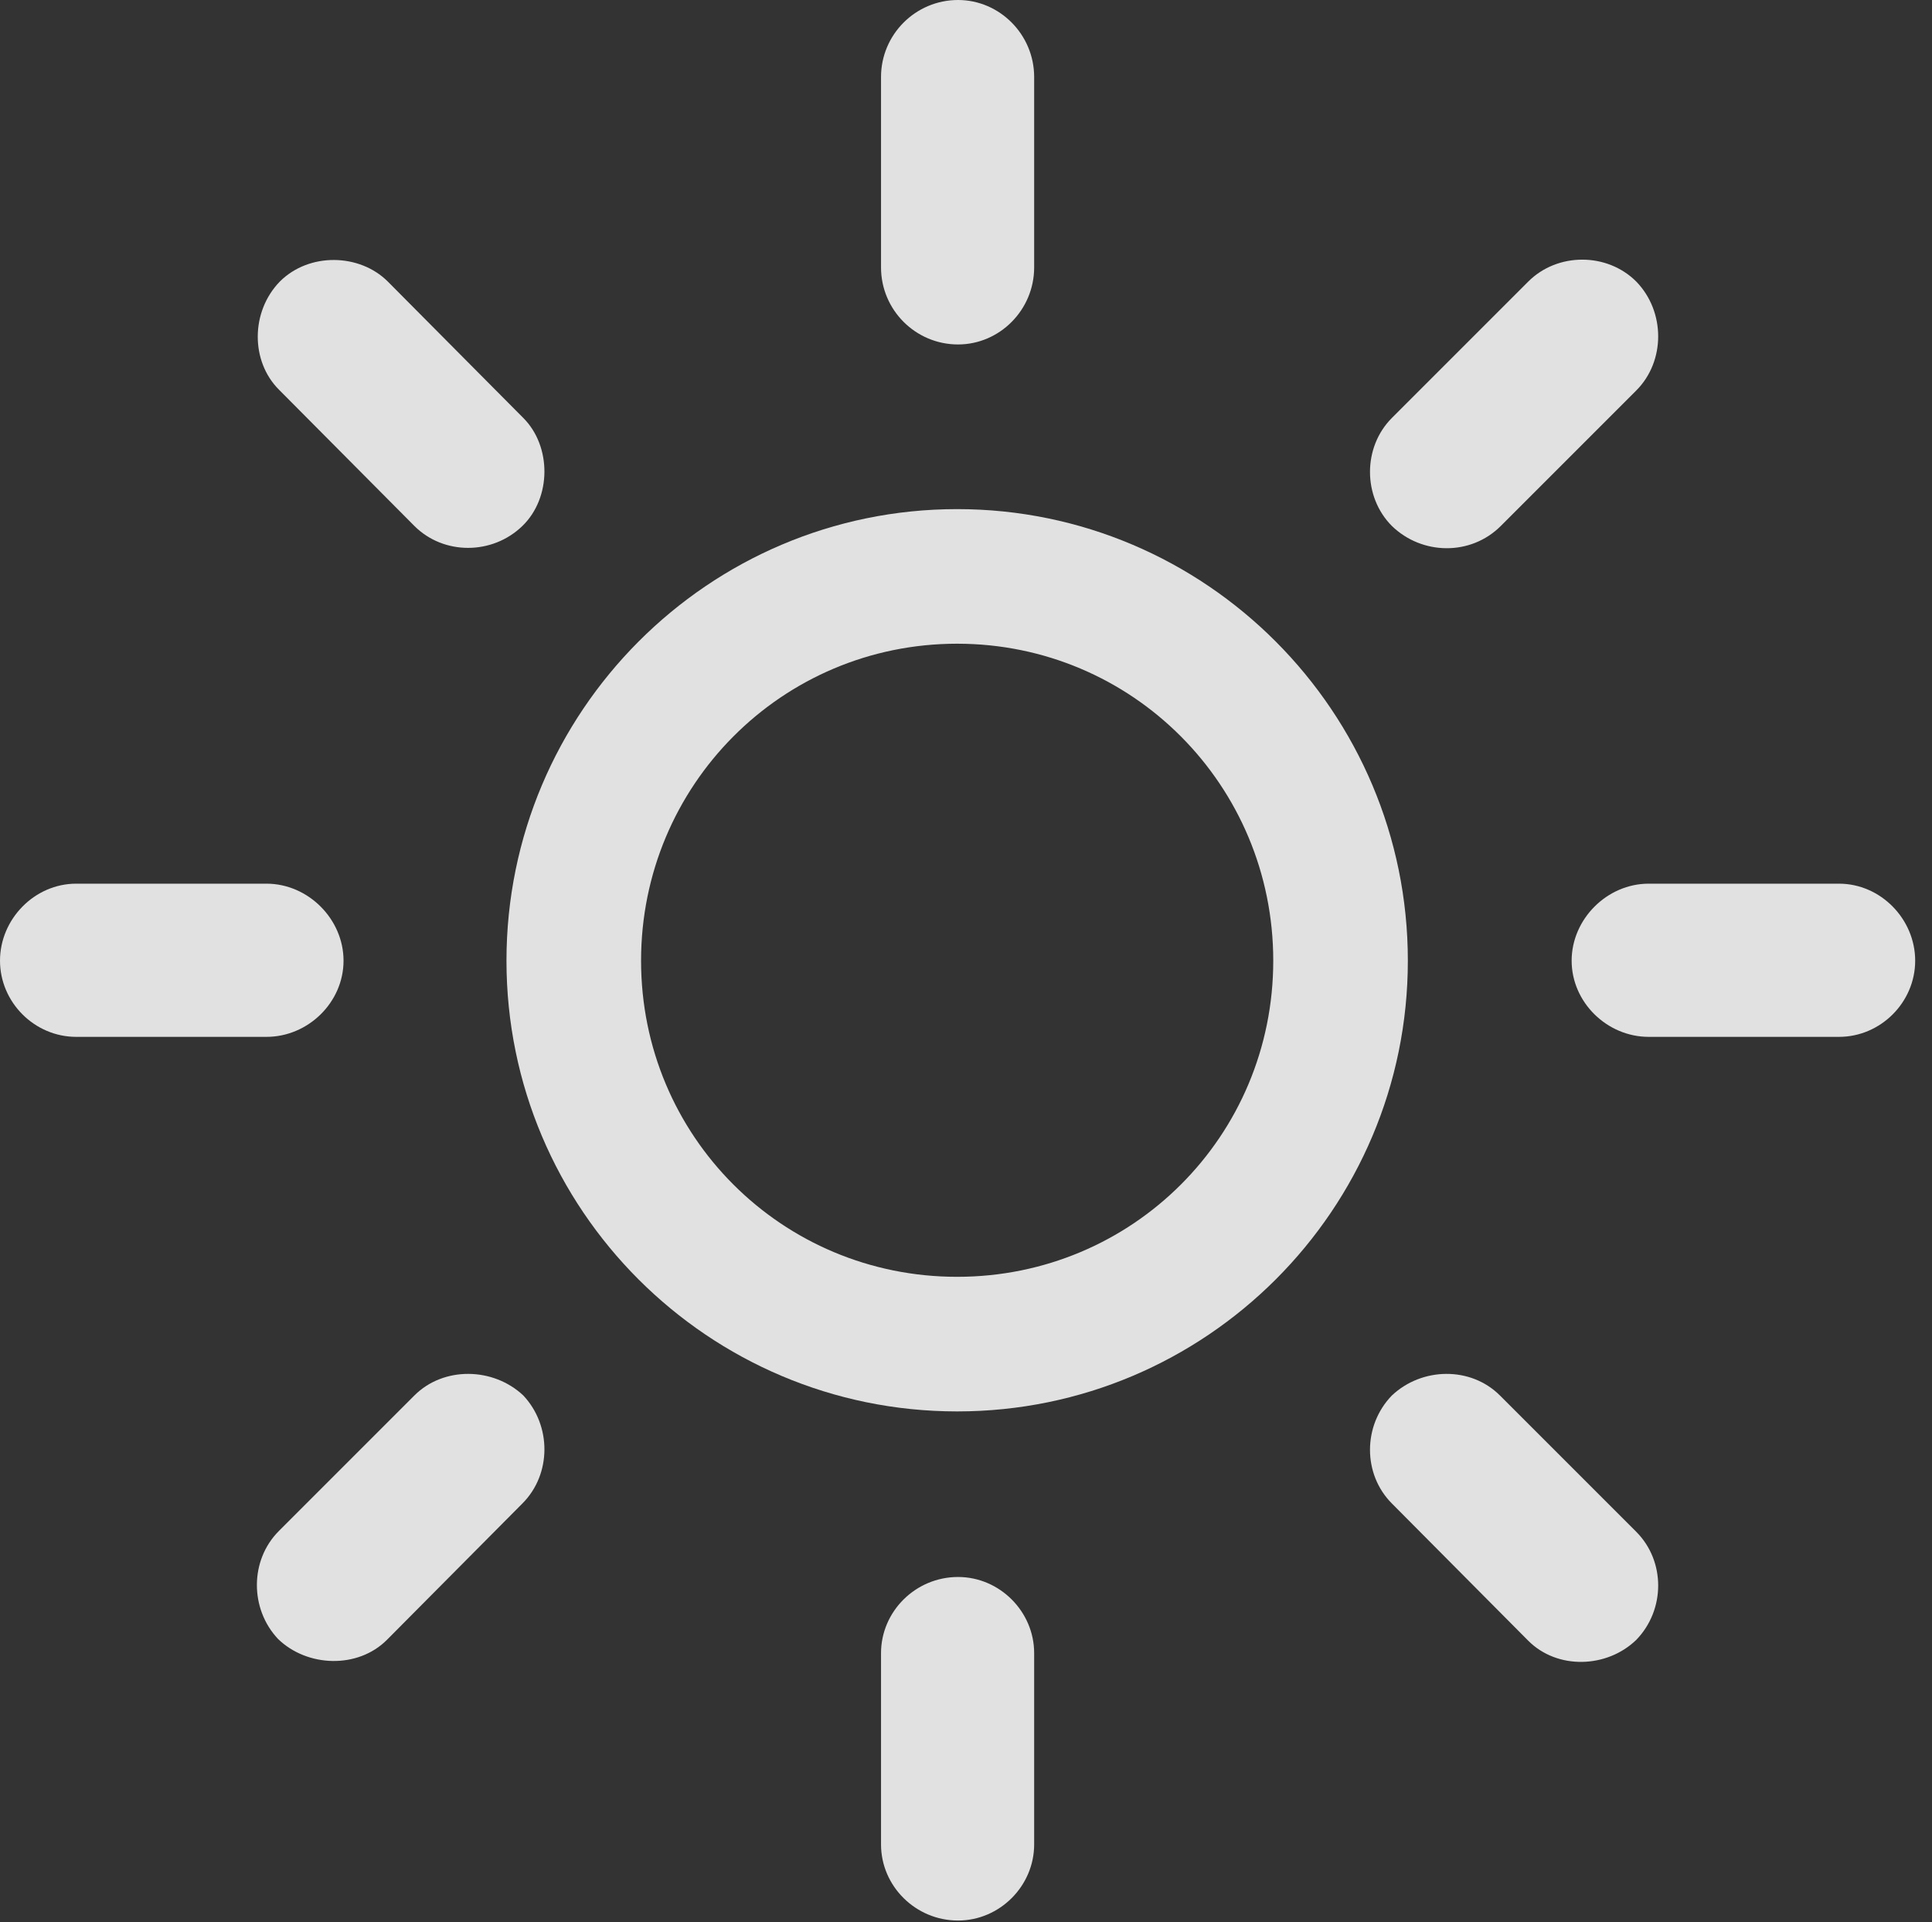 <?xml version="1.0" encoding="UTF-8"?>
<!--Generator: Apple Native CoreSVG 326-->
<!DOCTYPE svg
PUBLIC "-//W3C//DTD SVG 1.1//EN"
       "http://www.w3.org/Graphics/SVG/1.1/DTD/svg11.dtd">
<svg version="1.1" xmlns="http://www.w3.org/2000/svg" xmlns:xlink="http://www.w3.org/1999/xlink" viewBox="0 0 42.617 42.402">
 <rect x="0" y="0" width="42.617" height="42.402" fill="#333333" stroke="none"/>
 <g>
  <rect height="42.402" opacity="0" width="42.617" x="0" y="0"/>
  <path d="M21.133 7.598C22.051 7.598 22.812 6.836 22.812 5.898L22.812 1.699C22.812 0.762 22.051 0 21.133 0C20.195 0 19.434 0.762 19.434 1.699L19.434 5.898C19.434 6.836 20.195 7.598 21.133 7.598ZM30.703 11.602C31.367 12.246 32.441 12.266 33.105 11.602L36.094 8.613C36.738 7.969 36.738 6.875 36.094 6.211C35.449 5.566 34.355 5.566 33.711 6.211L30.703 9.219C30.059 9.863 30.059 10.957 30.703 11.602ZM34.668 21.191C34.668 22.109 35.449 22.871 36.367 22.871L40.566 22.871C41.484 22.871 42.246 22.109 42.246 21.191C42.246 20.273 41.484 19.492 40.566 19.492L36.367 19.492C35.449 19.492 34.668 20.273 34.668 21.191ZM30.703 30.781C30.059 31.445 30.059 32.52 30.703 33.164L33.711 36.191C34.355 36.836 35.449 36.797 36.094 36.172C36.738 35.508 36.738 34.434 36.094 33.789L33.086 30.781C32.441 30.137 31.367 30.156 30.703 30.781ZM21.133 34.785C20.195 34.785 19.434 35.547 19.434 36.465L19.434 40.684C19.434 41.602 20.195 42.363 21.133 42.363C22.051 42.363 22.812 41.602 22.812 40.684L22.812 36.465C22.812 35.547 22.051 34.785 21.133 34.785ZM11.543 30.781C10.879 30.156 9.785 30.137 9.141 30.781L6.152 33.77C5.508 34.414 5.508 35.488 6.133 36.152C6.777 36.777 7.891 36.816 8.535 36.172L11.523 33.164C12.168 32.52 12.168 31.445 11.543 30.781ZM7.578 21.191C7.578 20.273 6.797 19.492 5.879 19.492L1.68 19.492C0.762 19.492 0 20.273 0 21.191C0 22.109 0.762 22.871 1.68 22.871L5.879 22.871C6.797 22.871 7.578 22.109 7.578 21.191ZM11.523 11.602C12.168 10.977 12.168 9.844 11.543 9.219L8.555 6.211C7.93 5.586 6.816 5.566 6.172 6.211C5.527 6.875 5.527 7.969 6.152 8.594L9.141 11.602C9.785 12.246 10.859 12.246 11.523 11.602Z" fill="white" fill-opacity="0.85"/>
  <path d="M21.113 31.133C26.602 31.133 31.055 26.68 31.055 21.191C31.055 15.703 26.602 11.23 21.113 11.23C15.625 11.23 11.172 15.703 11.172 21.191C11.172 26.68 15.625 31.133 21.113 31.133ZM21.113 28.164C17.246 28.164 14.141 25.059 14.141 21.191C14.141 17.324 17.246 14.199 21.113 14.199C24.98 14.199 28.086 17.324 28.086 21.191C28.086 25.059 24.98 28.164 21.113 28.164Z" fill="white" fill-opacity="0.85"/>
 </g>
</svg>
